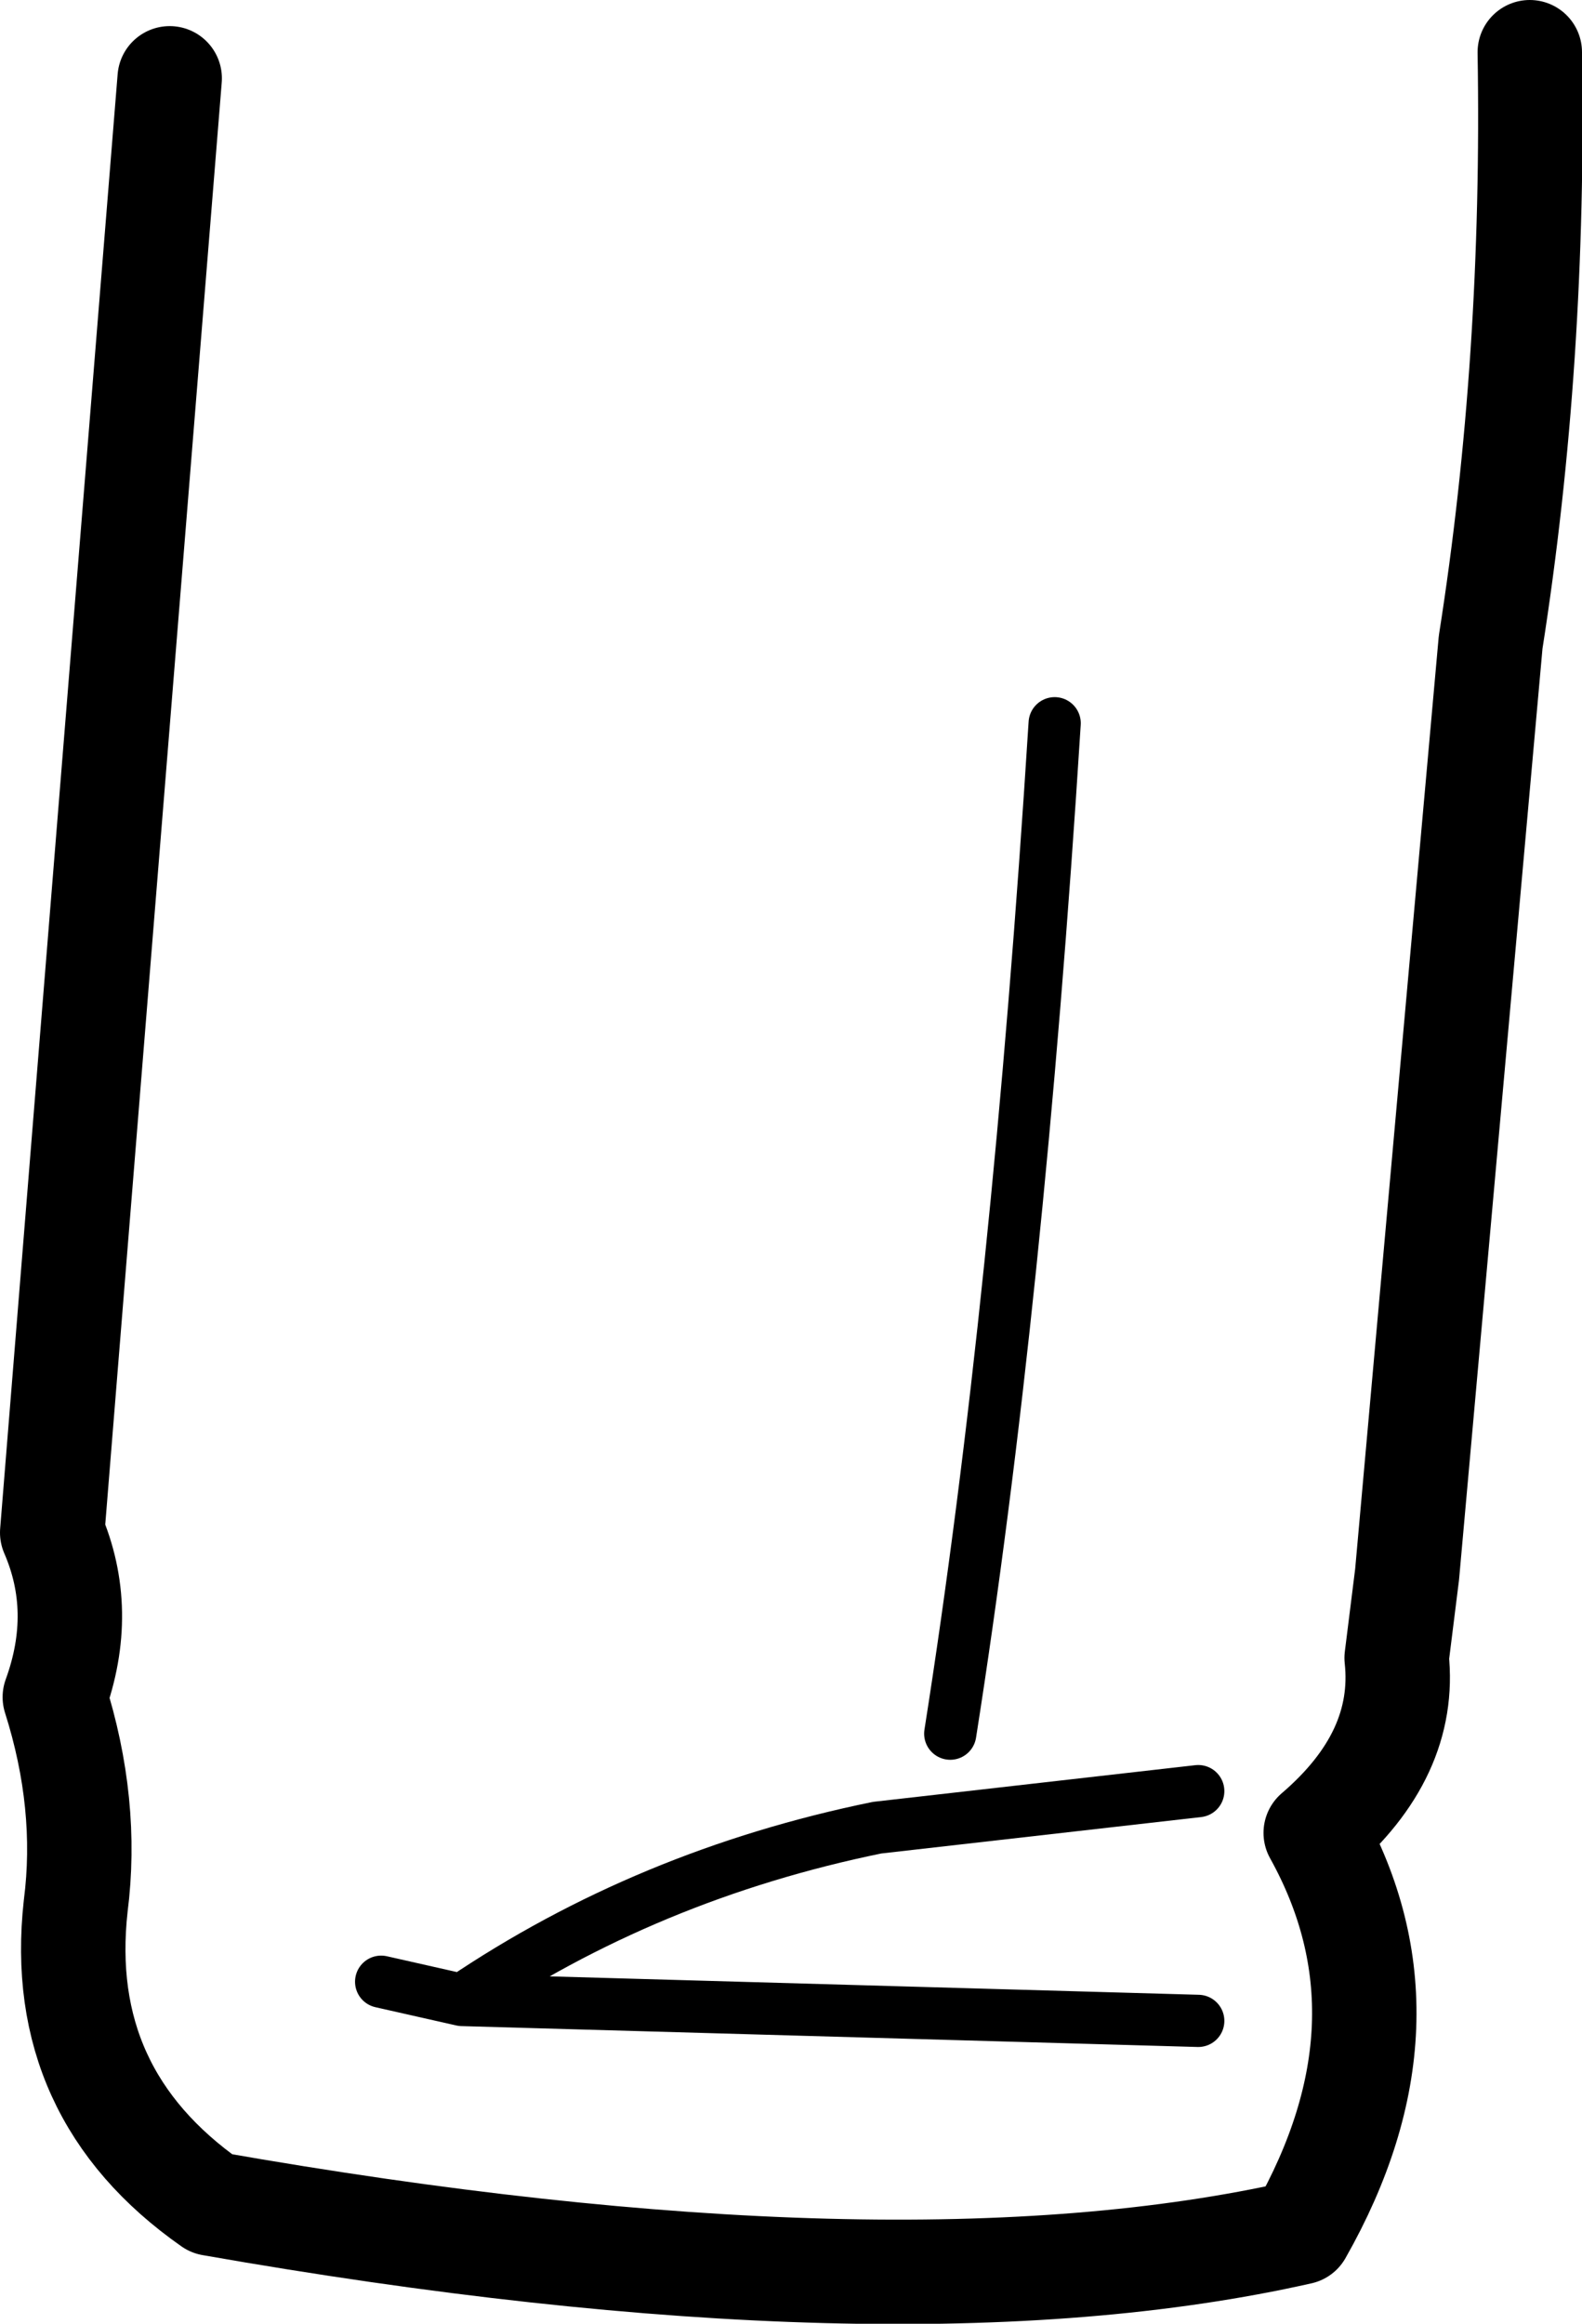 <?xml version="1.0" encoding="UTF-8" standalone="no"?>
<svg xmlns:xlink="http://www.w3.org/1999/xlink" height="44.5px" width="30.3px" xmlns="http://www.w3.org/2000/svg">
  <g transform="matrix(1.0, 0.0, 0.0, 1.0, 15.15, 22.25)">
    <path d="M-11.9 -20.75 L-14.15 7.1 Q-13.5 8.6 -14.1 10.25 -13.45 12.3 -13.7 14.25 -14.1 17.85 -11.1 19.95 2.0 22.25 9.75 20.5 12.05 16.45 10.05 12.85 11.8 11.35 11.6 9.5 L11.8 7.9 13.4 -9.95 Q14.25 -15.35 14.15 -21.25" fill="none" stroke="#000000" stroke-linecap="round" stroke-linejoin="round" stroke-width="2.0"/>
    <path d="M7.8 16.45 L-6.3 16.05 -7.85 15.7 M-6.3 16.05 Q-2.75 13.65 1.65 12.75 L7.8 12.05 M5.05 -8.4 Q4.35 2.7 3.05 10.95" fill="none" stroke="#000000" stroke-linecap="round" stroke-linejoin="round" stroke-width="1.0"/>
  </g>
</svg>
